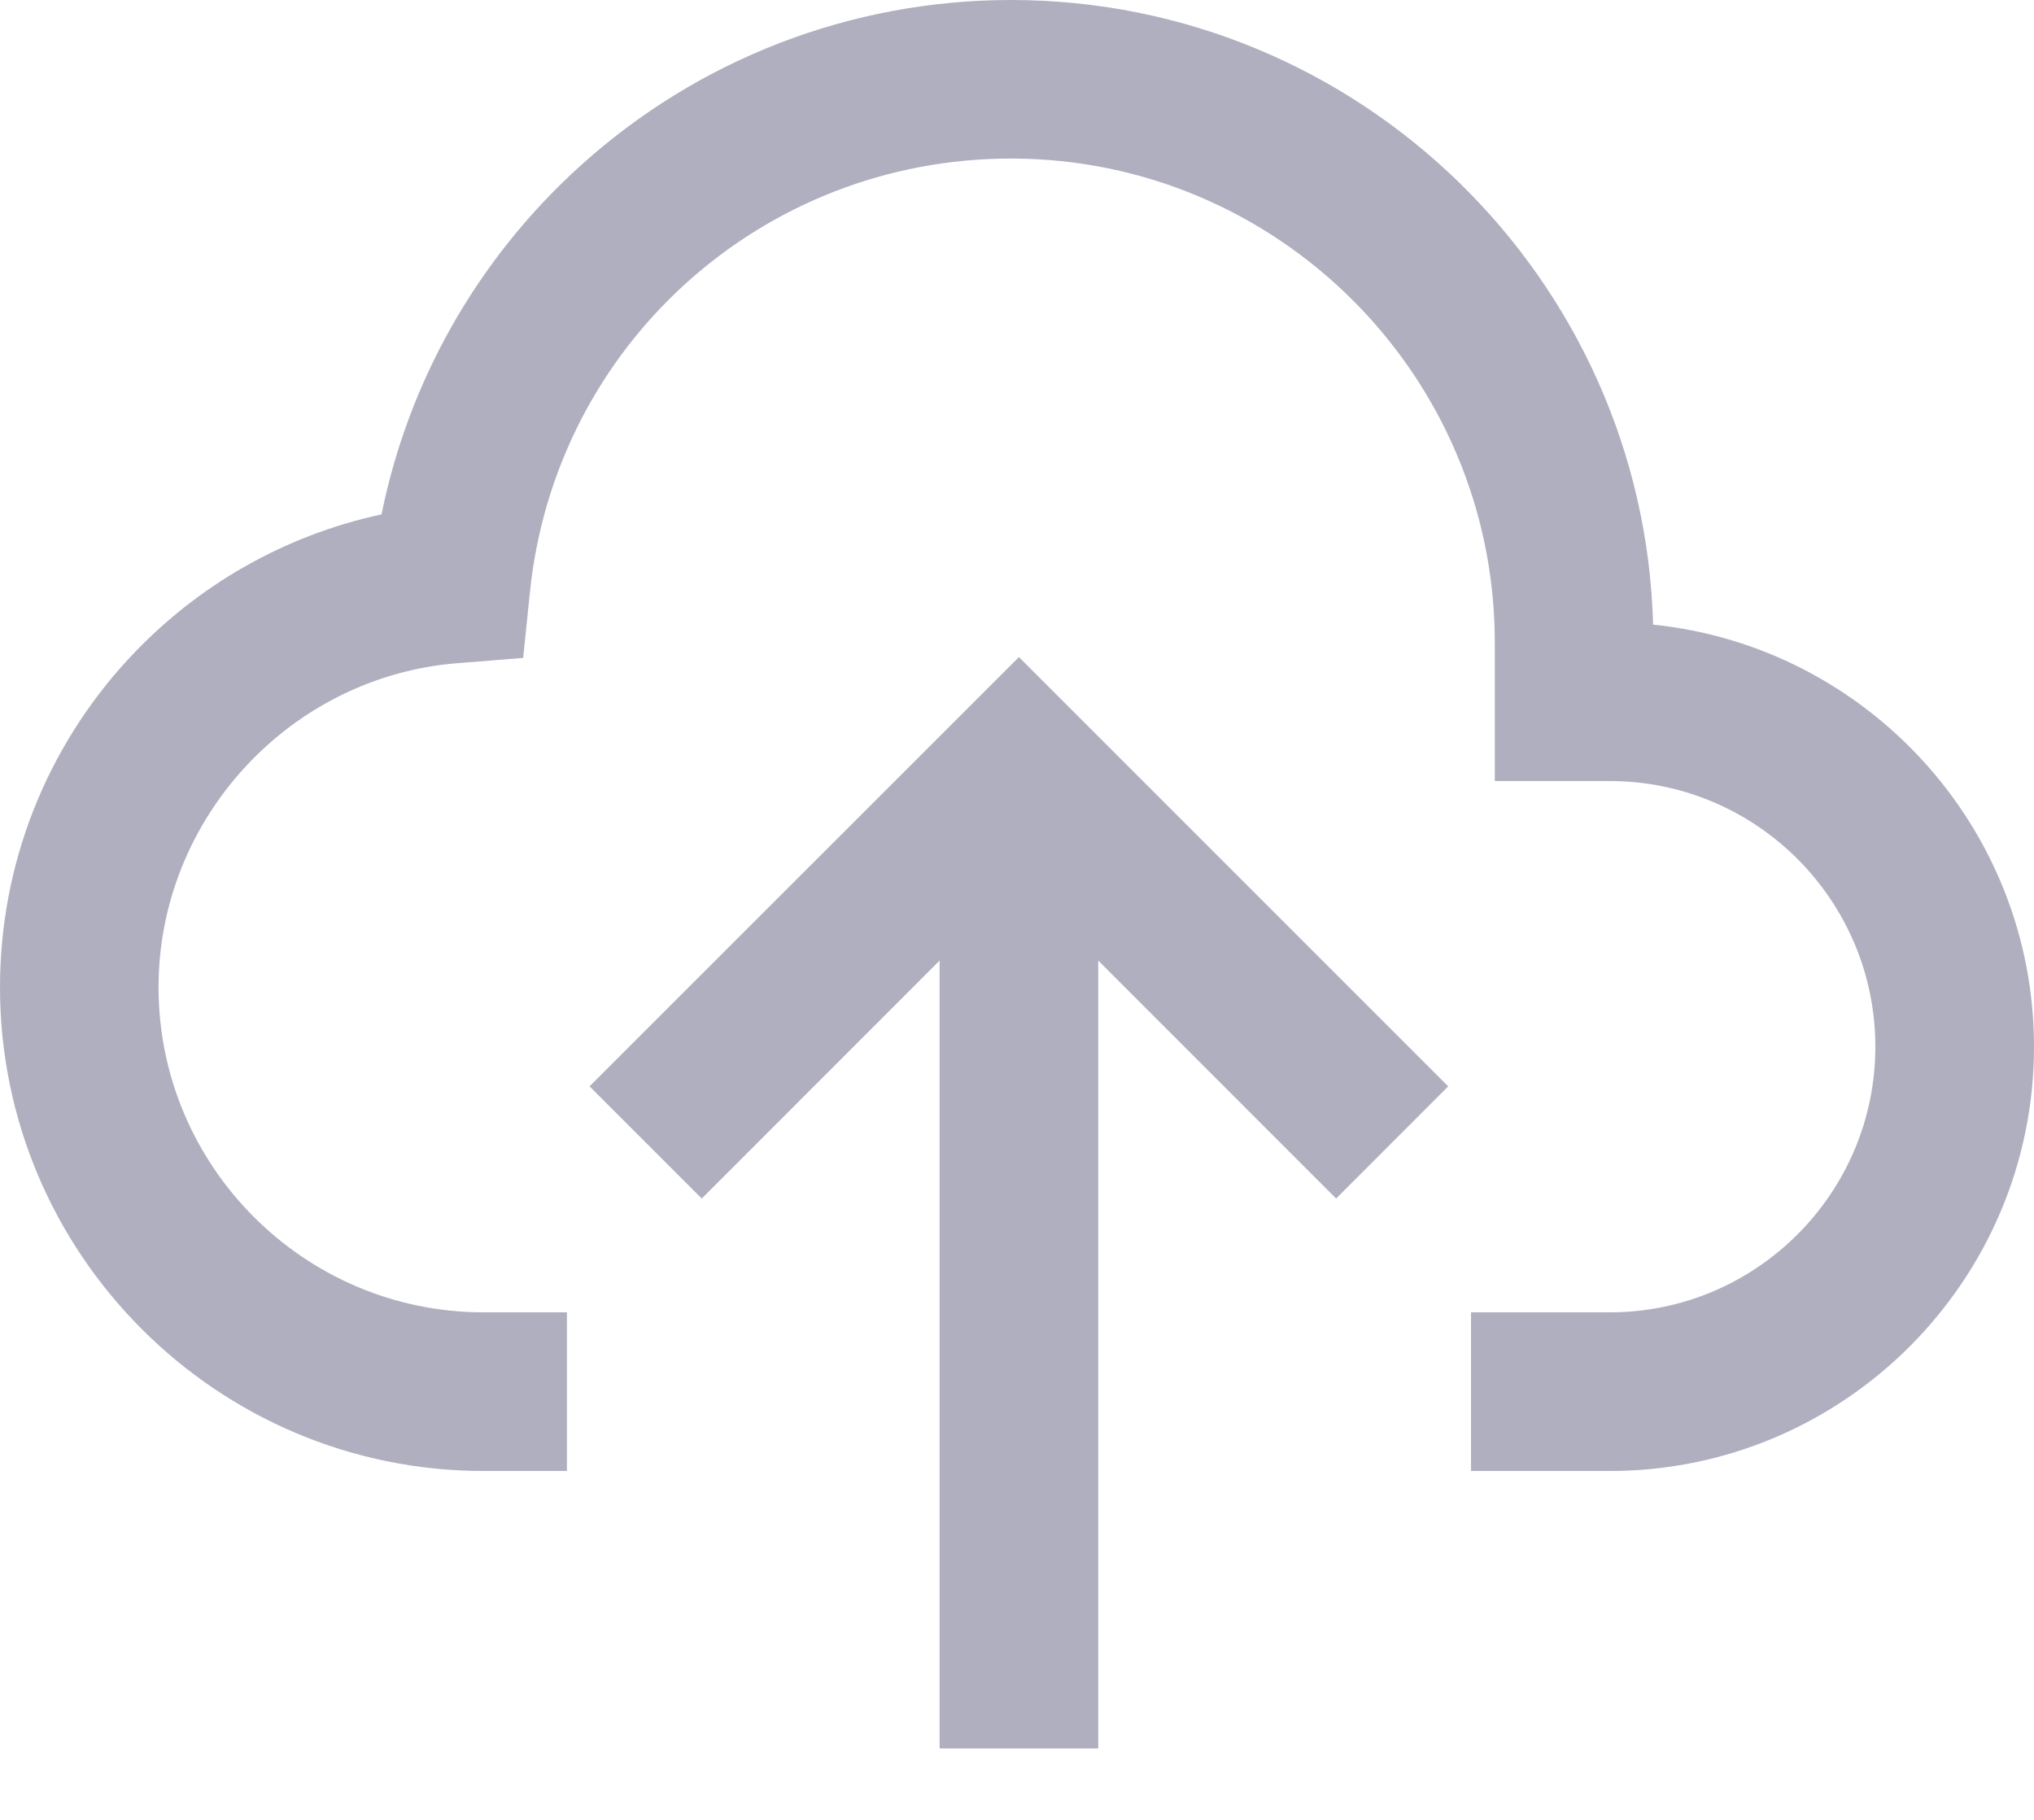 <svg width="19" height="17" viewBox="0 0 19 17" fill="none" xmlns="http://www.w3.org/2000/svg">
<path d="M9.518 6.138L5.507 10.148L6.555 11.196L8.777 8.973V16.333H10.259V8.973L12.481 11.196L13.528 10.148L9.518 6.138Z" fill="#AFAFBF"/>
<path d="M15.442 5.835C15.355 2.603 12.698 0 9.444 0C7.95 0 6.518 0.553 5.412 1.557C4.46 2.422 3.816 3.559 3.564 4.805C2.663 4.999 1.841 5.465 1.205 6.15C0.428 6.988 0 8.079 0 9.222C0 11.714 2.027 13.741 4.519 13.741C4.524 13.741 4.53 13.741 4.535 13.741H5.296V12.259H4.528L4.514 12.259C2.842 12.257 1.481 10.895 1.481 9.222C1.481 7.65 2.707 6.32 4.272 6.195L4.887 6.146L4.95 5.532C5.187 3.223 7.119 1.481 9.444 1.481C11.936 1.481 13.963 3.508 13.963 6V7.296H15.037C16.405 7.296 17.518 8.409 17.518 9.778C17.518 11.146 16.405 12.259 15.037 12.259L13.741 12.259V13.741H15.013C15.021 13.741 15.029 13.741 15.037 13.741C17.222 13.741 19 11.963 19 9.778C19 7.729 17.438 6.039 15.442 5.835Z" fill="#AFAFBF"/>
</svg>

